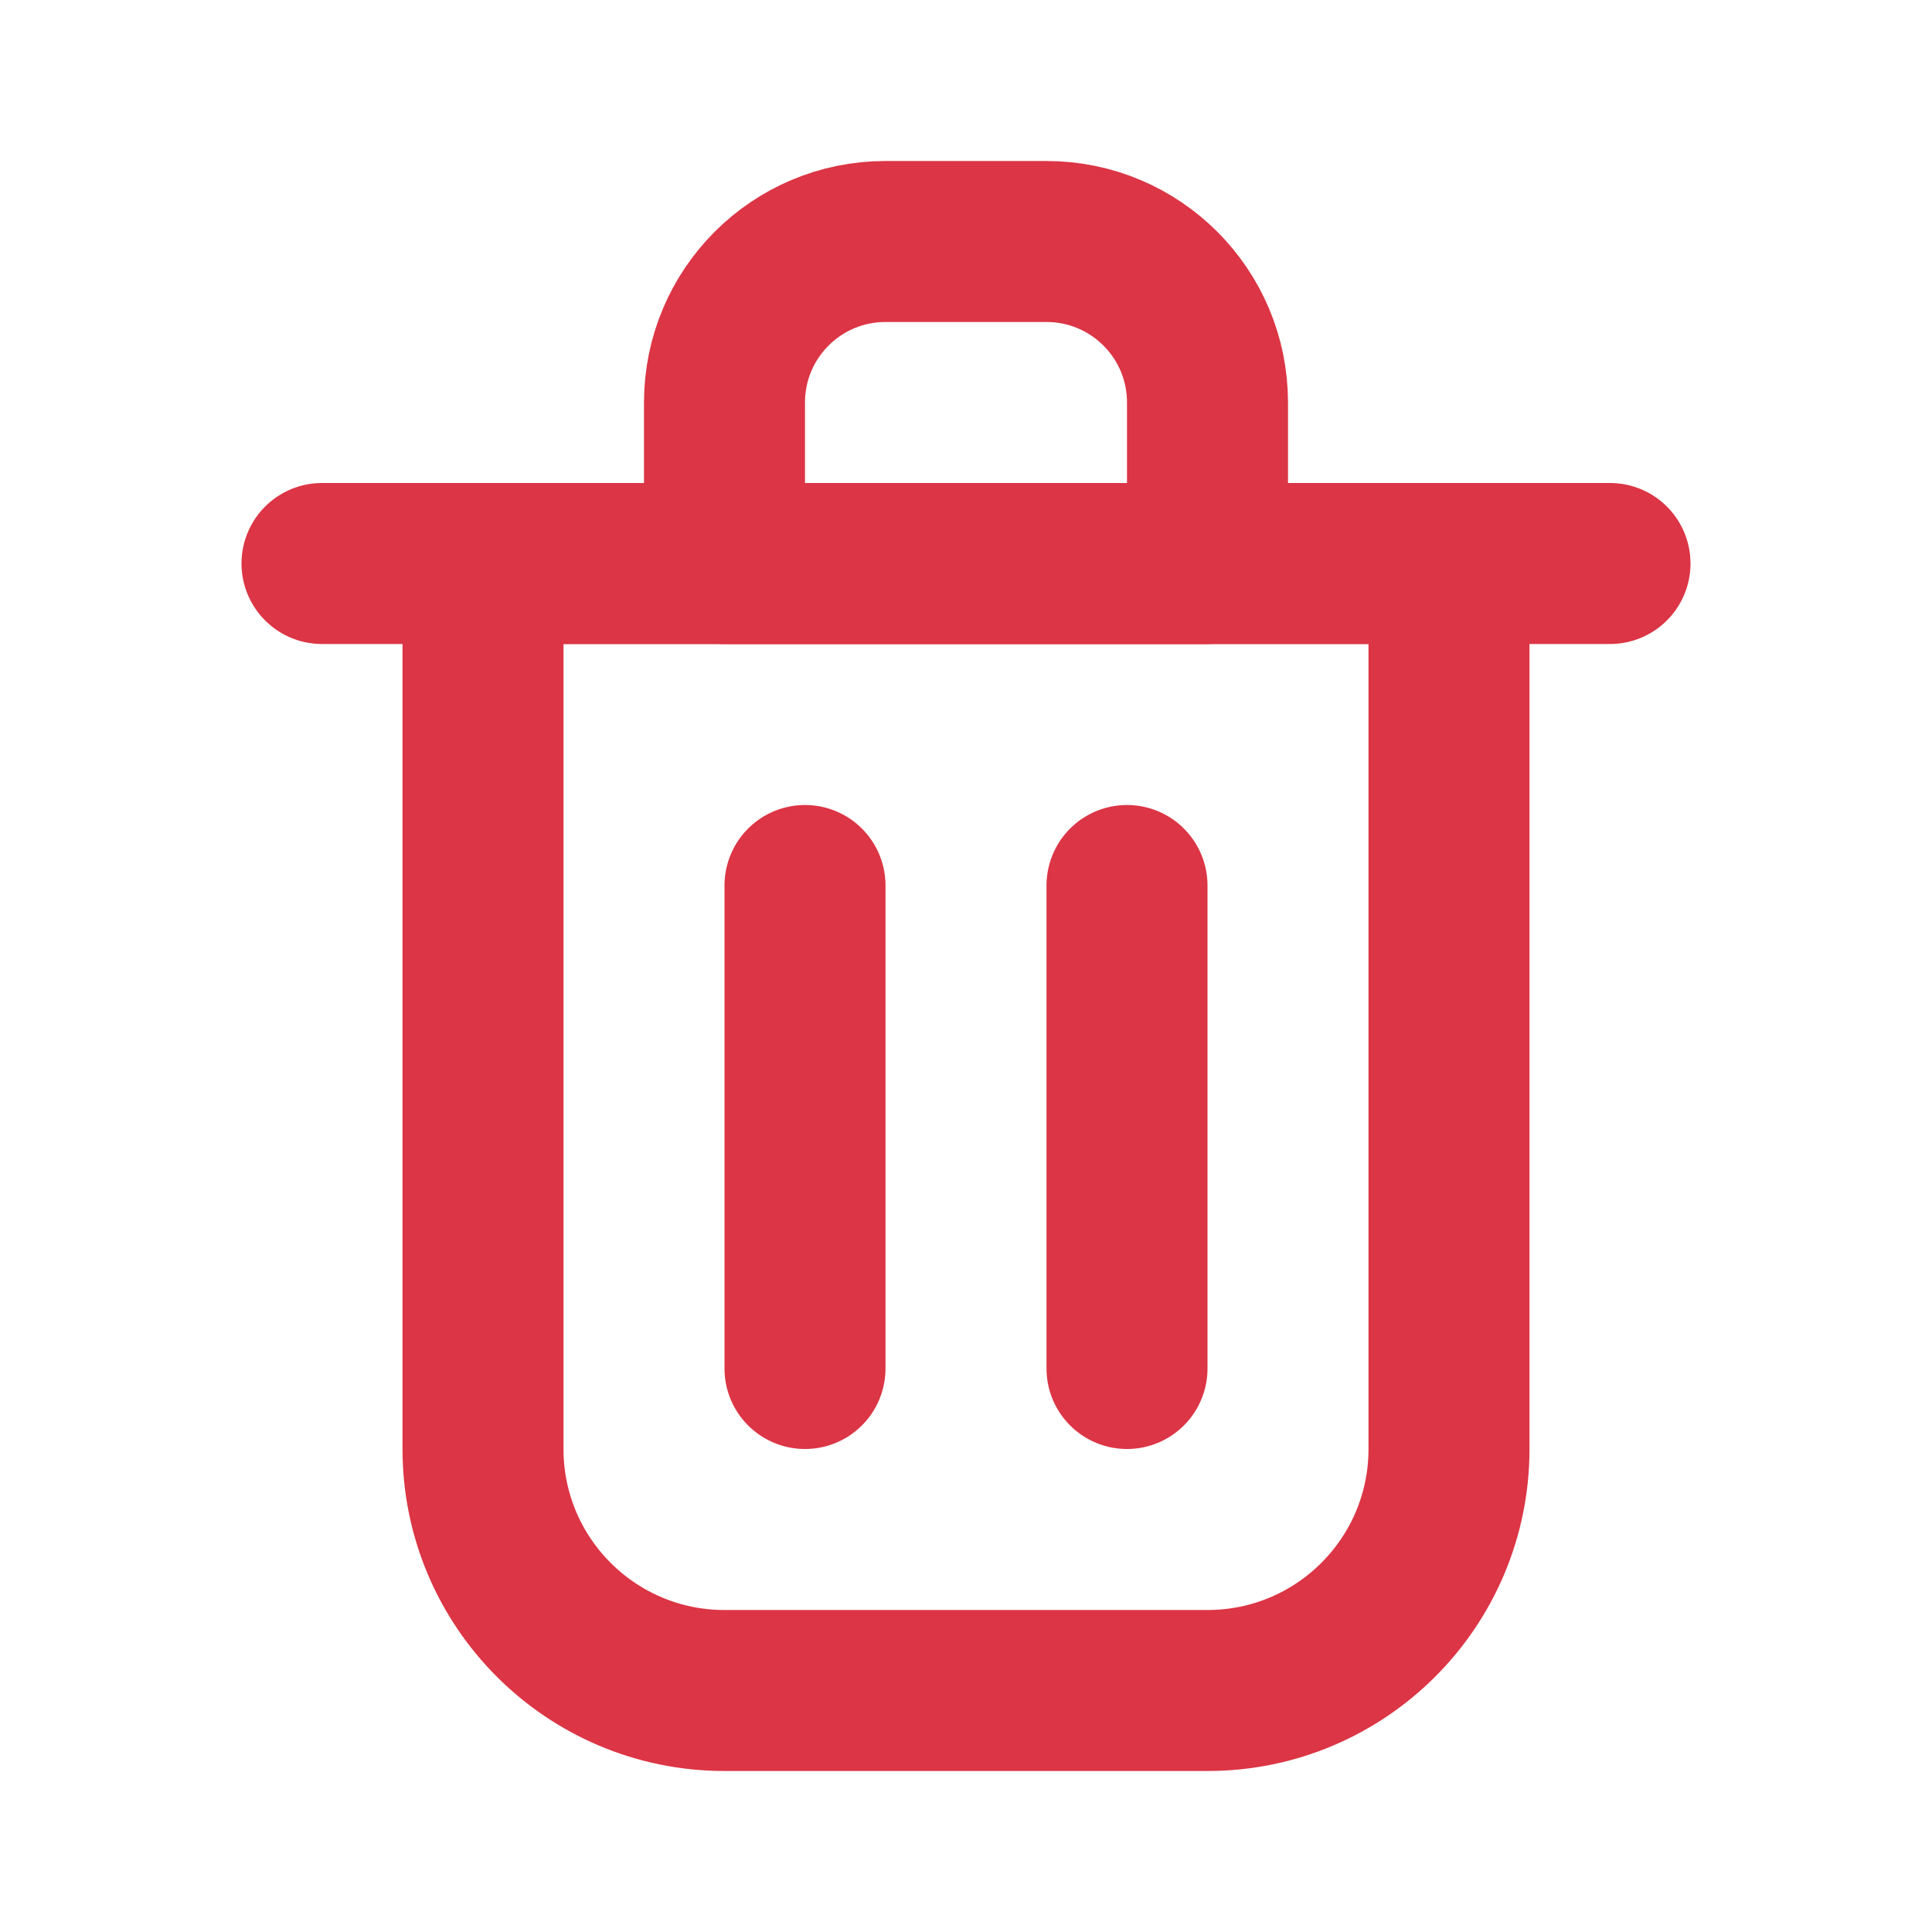 <?xml version="1.0" encoding="utf-8"?><!-- Uploaded to: SVG Repo, www.svgrepo.com, Generator: SVG Repo Mixer Tools -->
<svg width="800px" height="800px" viewBox="0 0 24 24" fill="none" xmlns="http://www.w3.org/2000/svg">
<path d="M10 11V17" stroke="#DC3545" stroke-width="2" stroke-linecap="round" stroke-linejoin="round"/>
<path d="M14 11V17" stroke="#DC3545" stroke-width="2" stroke-linecap="round" stroke-linejoin="round"/>
<path d="M4 7H20" stroke="#DC3545" stroke-width="2" stroke-linecap="round" stroke-linejoin="round"/>
<path d="M6 7H12H18V18C18 19.657 16.657 21 15 21H9C7.343 21 6 19.657 6 18V7Z" stroke="#DC3545" stroke-width="2" stroke-linecap="round" stroke-linejoin="round"/>
<path d="M9 5C9 3.895 9.895 3 11 3H13C14.105 3 15 3.895 15 5V7H9V5Z" stroke="#DC3545" stroke-width="2" stroke-linecap="round" stroke-linejoin="round"/>
</svg>